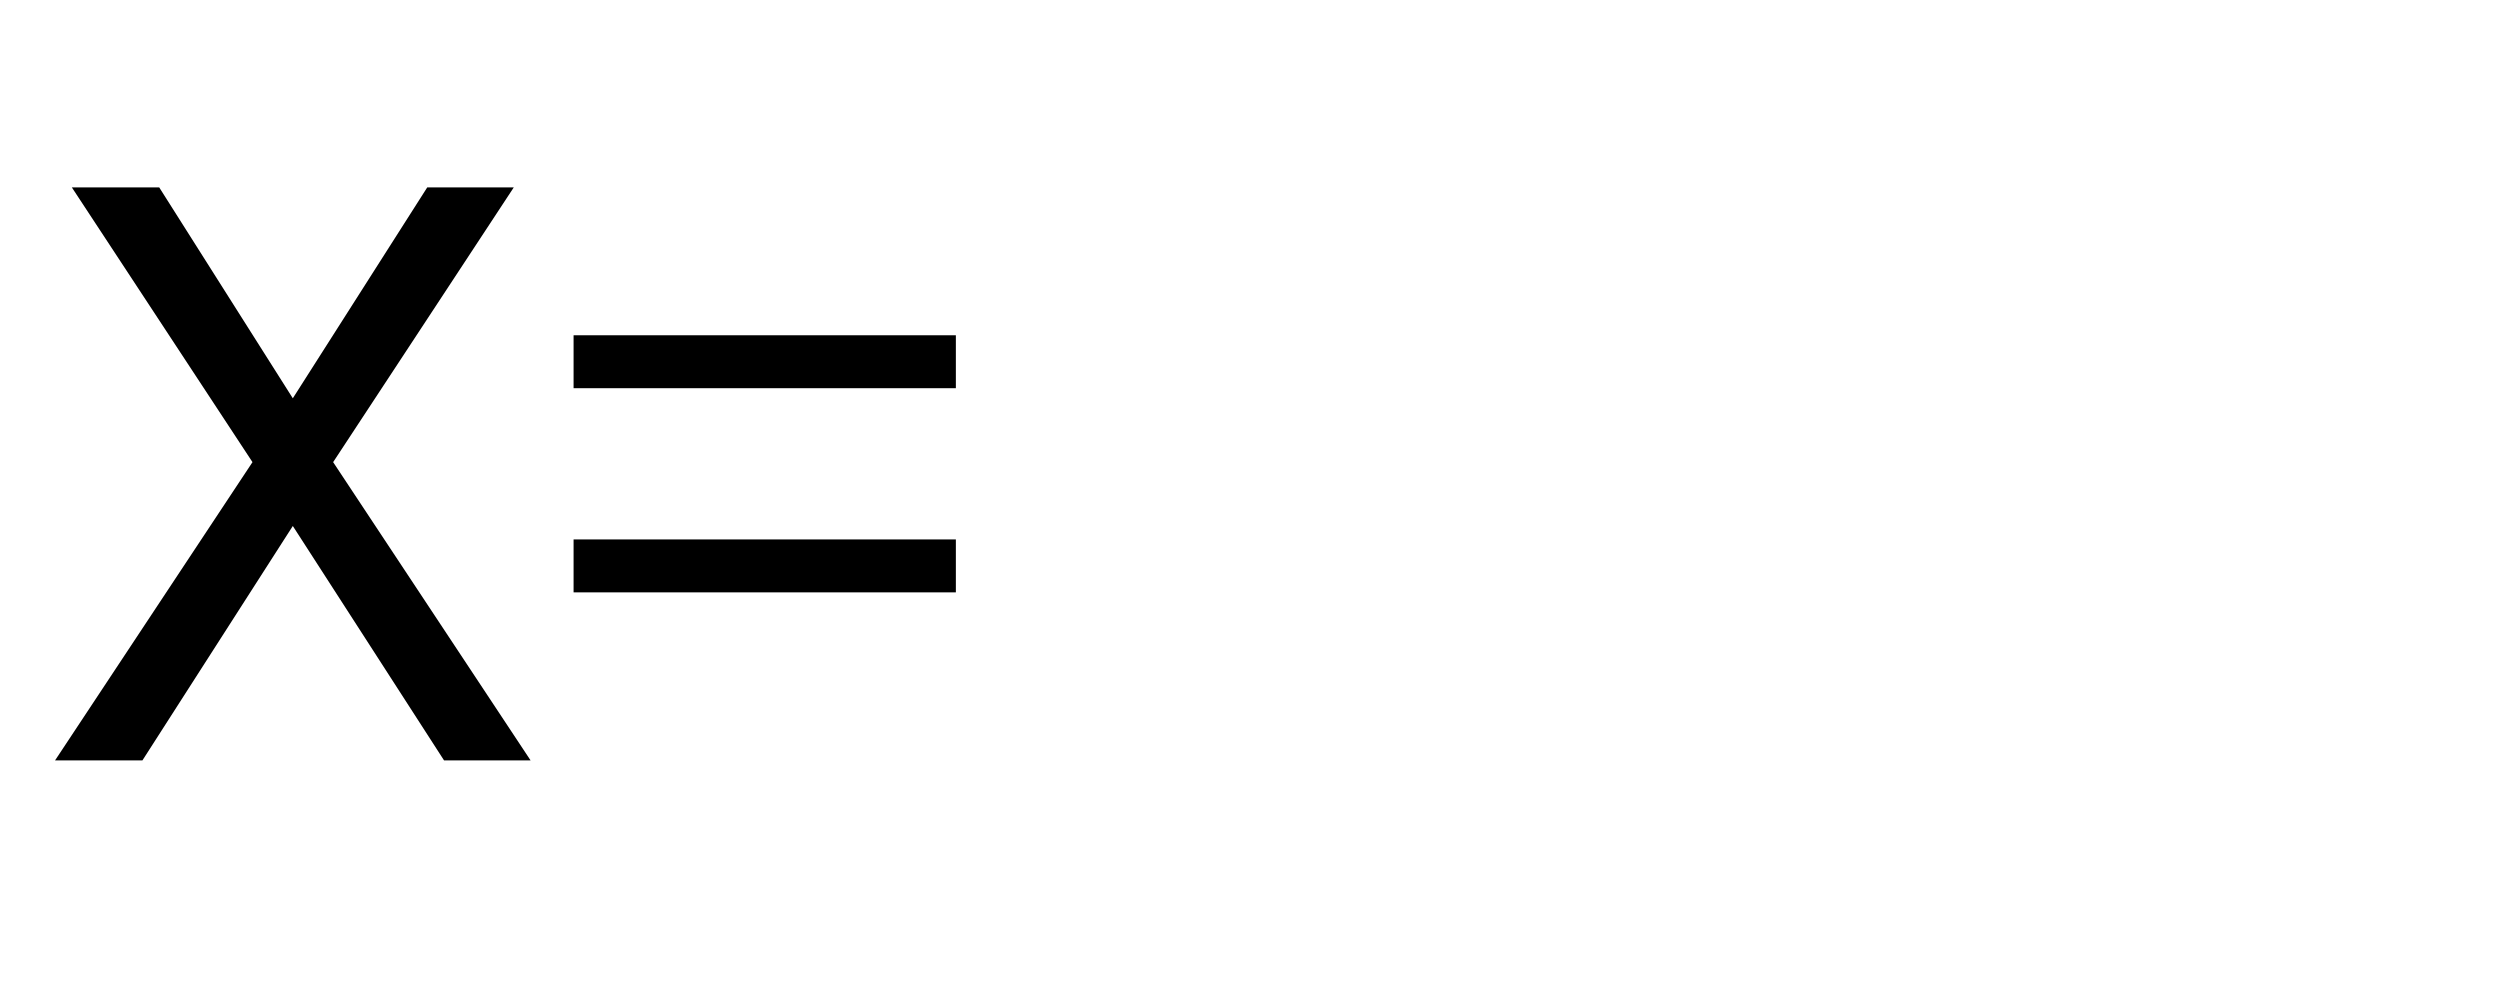 <?xml version="1.0" encoding="utf-8"?>
<svg version="1.1" id="Layer_1"
xmlns="http://www.w3.org/2000/svg"
xmlns:xlink="http://www.w3.org/1999/xlink"
xmlns:author="http://www.sothink.com"
width="140px" height="56px"
xml:space="preserve">
<g id="PathID_2044" transform="matrix(0.941, 0, 0, 0.941, 2, 43.1)">
<path style="fill:#000000;fill-opacity:1" d="M12.9 -18.3l-10.75 -16.35l5.2 0l7.95 12.55l8 -12.55l5.15 0l-10.75 16.35l11.75 17.75l-5.15 0l-9 -13.95l-8.95 13.95l-5.2 0l11.75 -17.75" />
</g>
<g id="PathID_2045" transform="matrix(0.941, 0, 0, 0.941, 30.85, 43.1)">
<path style="fill:#000000;fill-opacity:1" d="M1.35 -25.85l22.75 0l0 3.15l-22.75 0l0 -3.15M1.35 -13.7l22.75 0l0 3.15l-22.75 0l0 -3.15" />
</g>
</svg>
